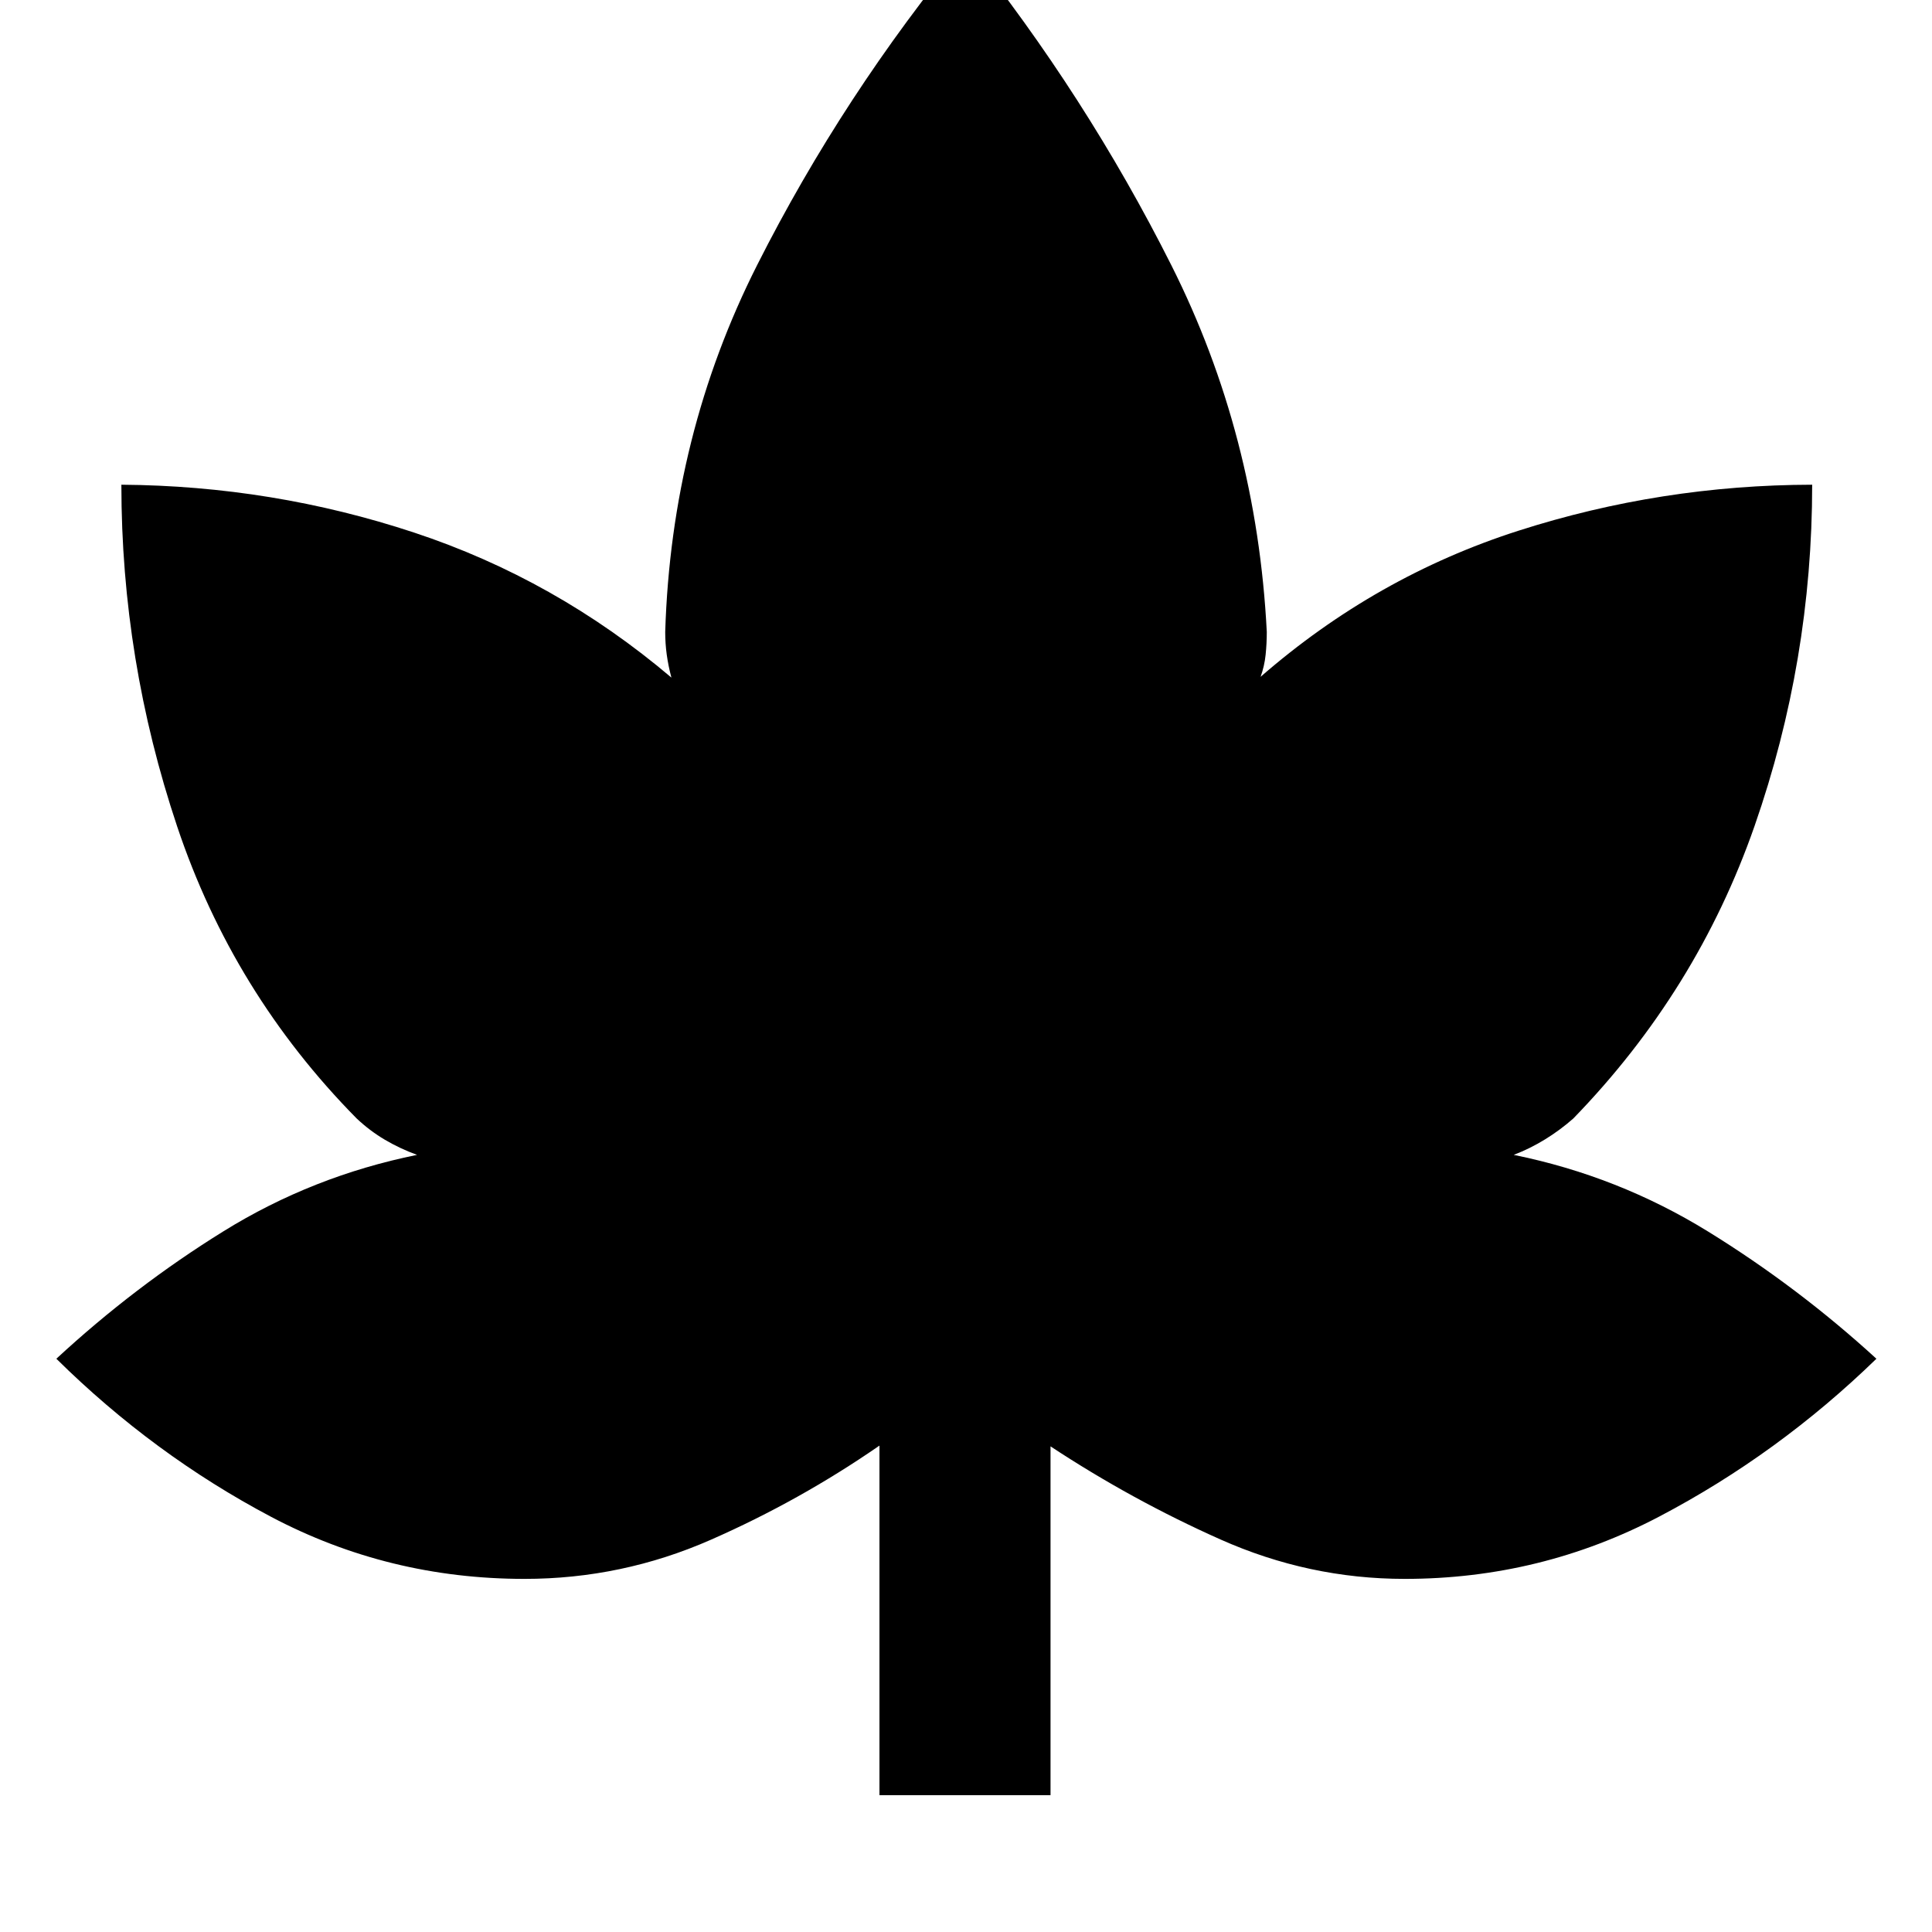 <svg xmlns="http://www.w3.org/2000/svg" height="24" viewBox="0 -960 960 960" width="24"><path d="M437-68v-173.69q-39.61 27.38-83.81 46.8-44.19 19.43-92.57 19.43-67.54 0-125.93-30.85Q76.31-237.15 28-284.85q38.92-36 83.12-63.38 44.19-27.39 96.11-37.92-8.46-3.08-15.96-7.5-7.5-4.43-14.04-10.58-61.46-62.31-89.19-145.08-27.73-82.77-27.73-169.84 75.15.54 145.42 23.77 70.27 23.23 127.89 72.07-1.54-5.77-2.31-11.34-.77-5.58-.77-11.35 3-97.77 45.69-182.31T480-987q59.69 74.54 102.08 158.88 42.38 84.35 47.38 182.12 0 5.77-.58 11.35-.57 5.57-2.5 10.96 57.23-49.85 128.08-72.58 70.85-22.73 146-22.88 0 87.46-28.61 169.53-28.62 82.08-90.08 145.39-6.54 5.77-14.04 10.38-7.5 4.62-15.58 7.7 51.92 10.53 96.62 38.11 44.69 27.58 83.61 63.19-48.69 47.31-107.77 78.35-59.07 31.04-126.61 31.04-47.62 0-91.62-19.62-44-19.61-84.38-46.23V-68h-85Z"/></svg>